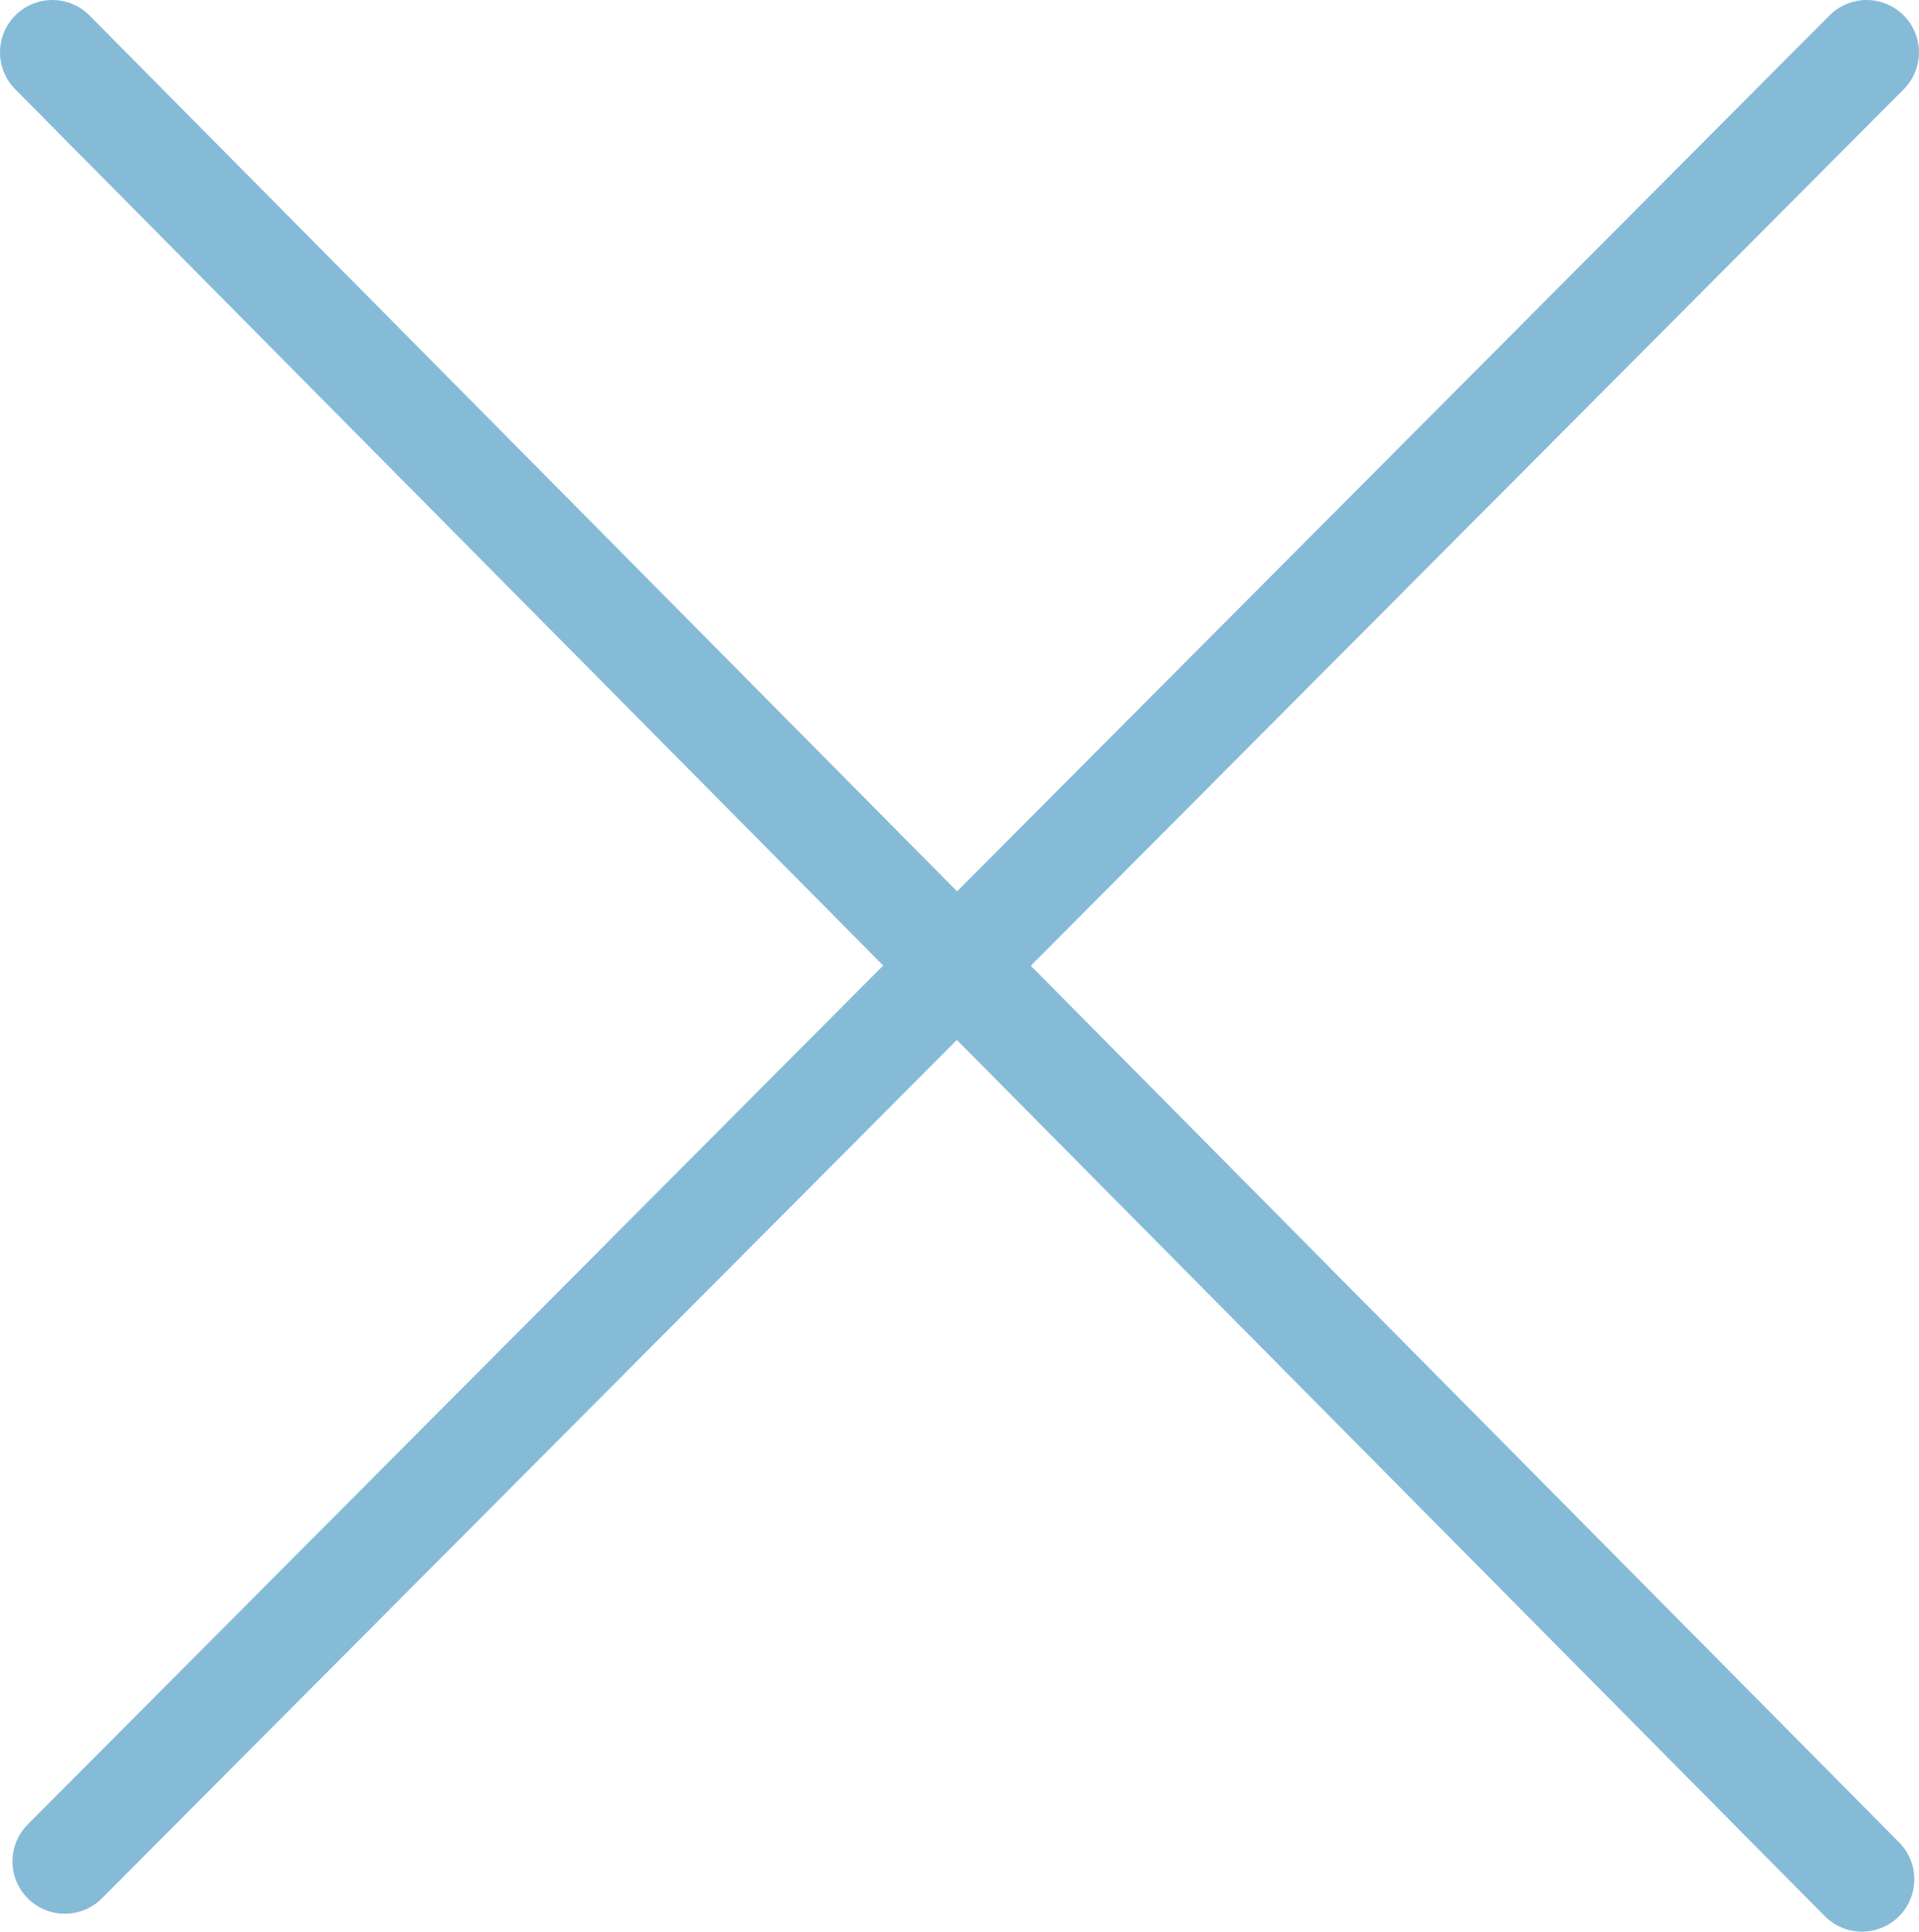 <svg xmlns="http://www.w3.org/2000/svg" viewBox="0 0 54.979 55.343">
  <defs>
    <style>
      .cls-1 {
        fill: none;
        stroke: #86bbd8;
        stroke-linecap: round;
        stroke-width: 3px;
      }
    </style>
  </defs>
  <g id="Symbol_4_1" data-name="Symbol 4 – 1" transform="translate(-1831.5 -33.5)">
    <path id="Path_71" data-name="Path 71" class="cls-1" d="M5881.108,0l-51.621,51.83" transform="translate(-3996.13 35)"/>
    <path id="Path_72" data-name="Path 72" class="cls-1" d="M5829,0l51.845,52.343" transform="translate(-3996 35)"/>
  </g>
</svg>
